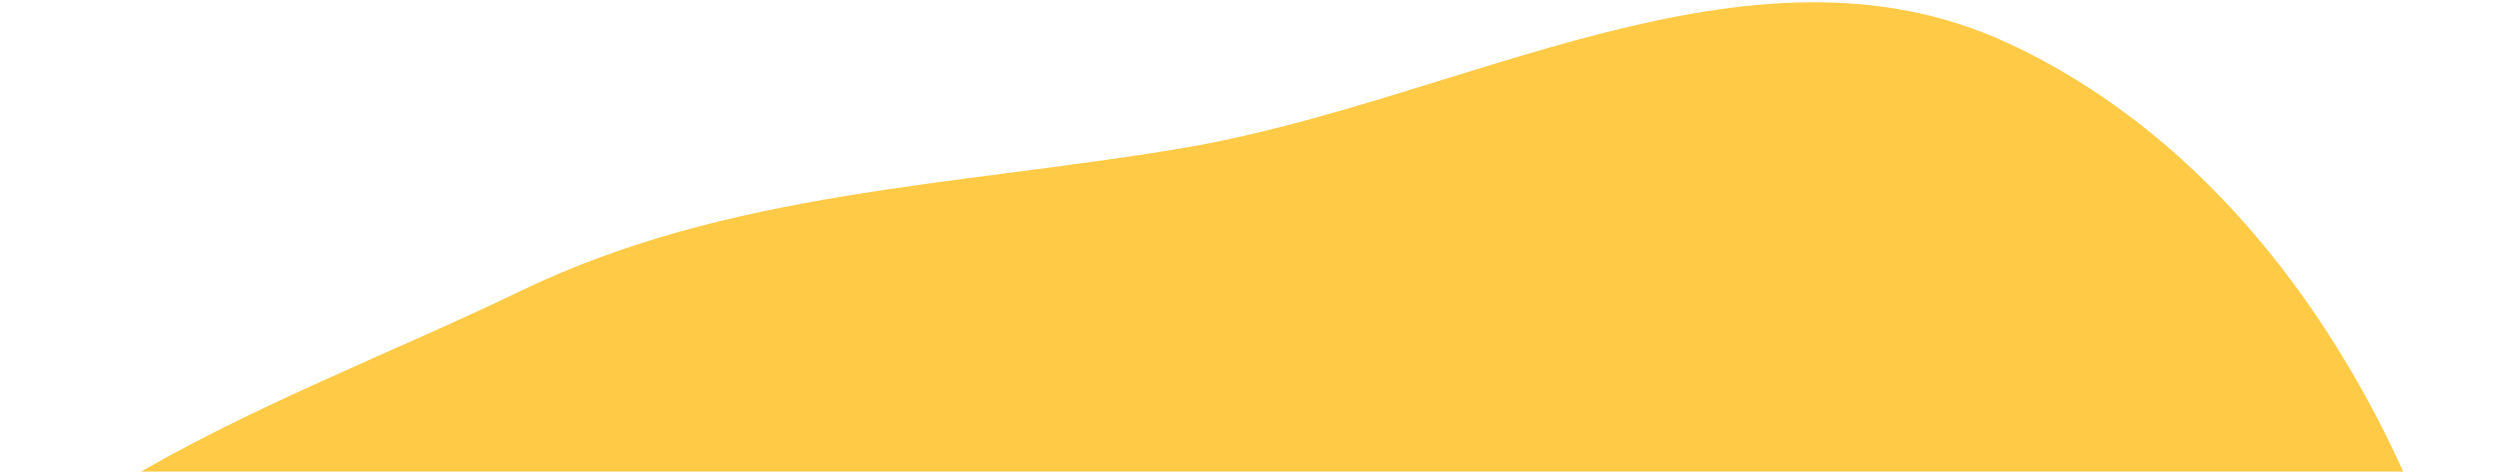 <svg width="599" height="113" viewBox="0 0 599 113" fill="none" xmlns="http://www.w3.org/2000/svg">
<path fill-rule="evenodd" clip-rule="evenodd" d="M480.809 10.194C544.597 39.574 584.215 110.861 596.63 179.984C608.256 244.71 559.612 301.248 544.584 365.27C527.901 436.346 561.215 529.798 503.904 575.025C446.81 620.079 364.012 564.935 291.283 565.158C219.949 565.377 138.084 621.419 82.816 576.318C26.789 530.598 69.467 436.756 48.957 367.411C29.858 302.836 -48.695 253.037 -32.099 187.774C-15.577 122.799 64.279 98.922 124.647 69.76C174.503 45.675 228.424 44.675 283.035 35.541C350.233 24.303 418.927 -18.31 480.809 10.194Z" fill="#FFCB47"/>
</svg>
